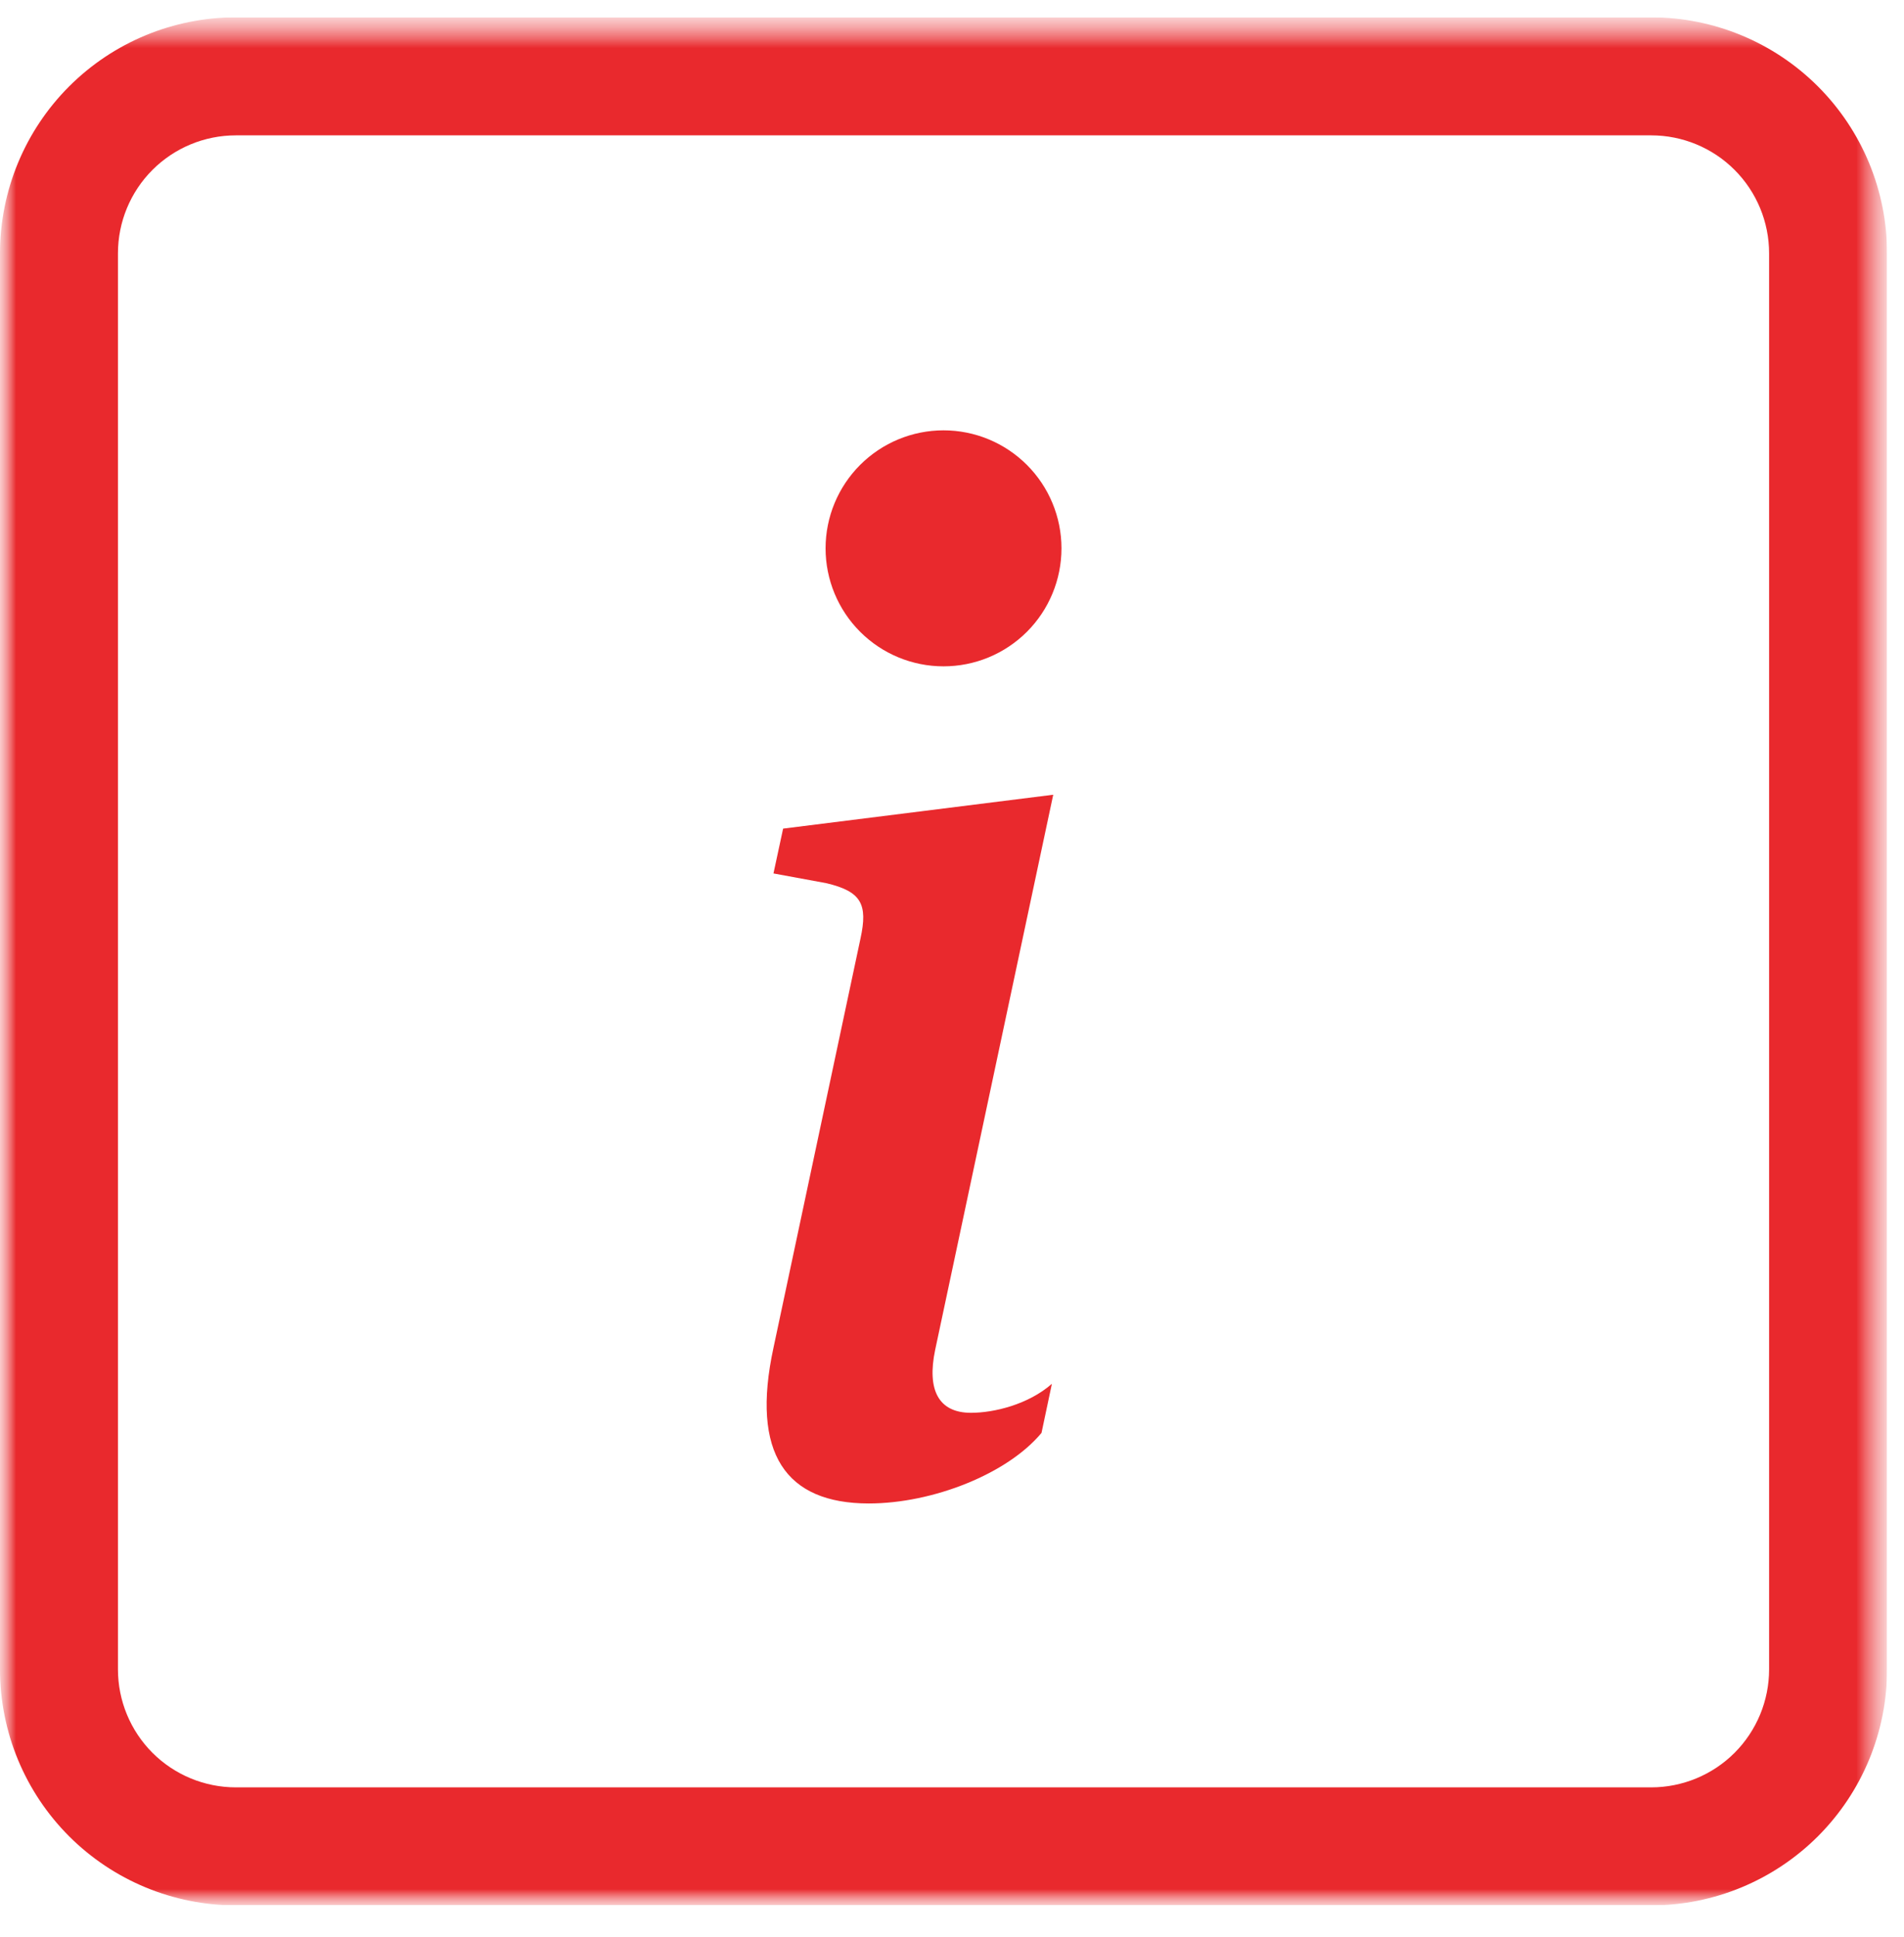 <svg width="60" height="61" viewBox="0 0 60 61" fill="none" xmlns="http://www.w3.org/2000/svg">
<g clip-path="url(#clip0_203_331)">
<mask id="mask0_203_331" style="mask-type:luminance" maskUnits="userSpaceOnUse" x="0" y="0" width="60" height="61">
<path d="M59.466 0.546H0V60.012H59.466V0.546Z" fill="white"/>
</mask>
<g mask="url(#mask0_203_331)">
<mask id="mask1_203_331" style="mask-type:luminance" maskUnits="userSpaceOnUse" x="0" y="0" width="60" height="61">
<path d="M59.466 0.546H0V60.012H59.466V0.546Z" fill="white"/>
</mask>
<g mask="url(#mask1_203_331)">
<path d="M52.033 4.263C53.018 4.263 53.964 4.654 54.661 5.351C55.358 6.048 55.749 6.993 55.749 7.979V52.578C55.749 53.564 55.358 54.51 54.661 55.207C53.964 55.904 53.018 56.295 52.033 56.295H7.433C6.448 56.295 5.502 55.904 4.805 55.207C4.108 54.51 3.717 53.564 3.717 52.578V7.979C3.717 6.993 4.108 6.048 4.805 5.351C5.502 4.654 6.448 4.263 7.433 4.263H52.033ZM7.433 0.546C5.462 0.546 3.571 1.329 2.177 2.723C0.783 4.117 0 6.008 0 7.979V52.578C0 54.55 0.783 56.441 2.177 57.835C3.571 59.228 5.462 60.012 7.433 60.012H52.033C54.004 60.012 55.895 59.228 57.289 57.835C58.683 56.441 59.466 54.55 59.466 52.578V7.979C59.466 6.008 58.683 4.117 57.289 2.723C55.895 1.329 54.004 0.546 52.033 0.546H7.433Z" fill="#E9292D"/>
<path d="M33.19 25.031L24.678 26.098L24.374 27.51L26.046 27.818C27.139 28.079 27.354 28.473 27.116 29.561L24.374 42.451C23.653 45.784 24.764 47.353 27.377 47.353C29.402 47.353 31.755 46.416 32.821 45.13L33.148 43.584C32.405 44.238 31.32 44.498 30.599 44.498C29.577 44.498 29.205 43.781 29.469 42.518L33.19 25.031ZM33.45 17.271C33.45 18.256 33.058 19.202 32.361 19.899C31.664 20.596 30.719 20.987 29.733 20.987C28.747 20.987 27.802 20.596 27.105 19.899C26.408 19.202 26.016 18.256 26.016 17.271C26.016 16.285 26.408 15.34 27.105 14.643C27.802 13.946 28.747 13.554 29.733 13.554C30.719 13.554 31.664 13.946 32.361 14.643C33.058 15.34 33.45 16.285 33.45 17.271Z" fill="#E9292D"/>
</g>
</g>
</g>
<defs>
<clipPath id="clip0_203_331">
<rect width="59.466" height="59.466" fill="white" transform="translate(0 0.546)"/>
</clipPath>
</defs>
</svg>
